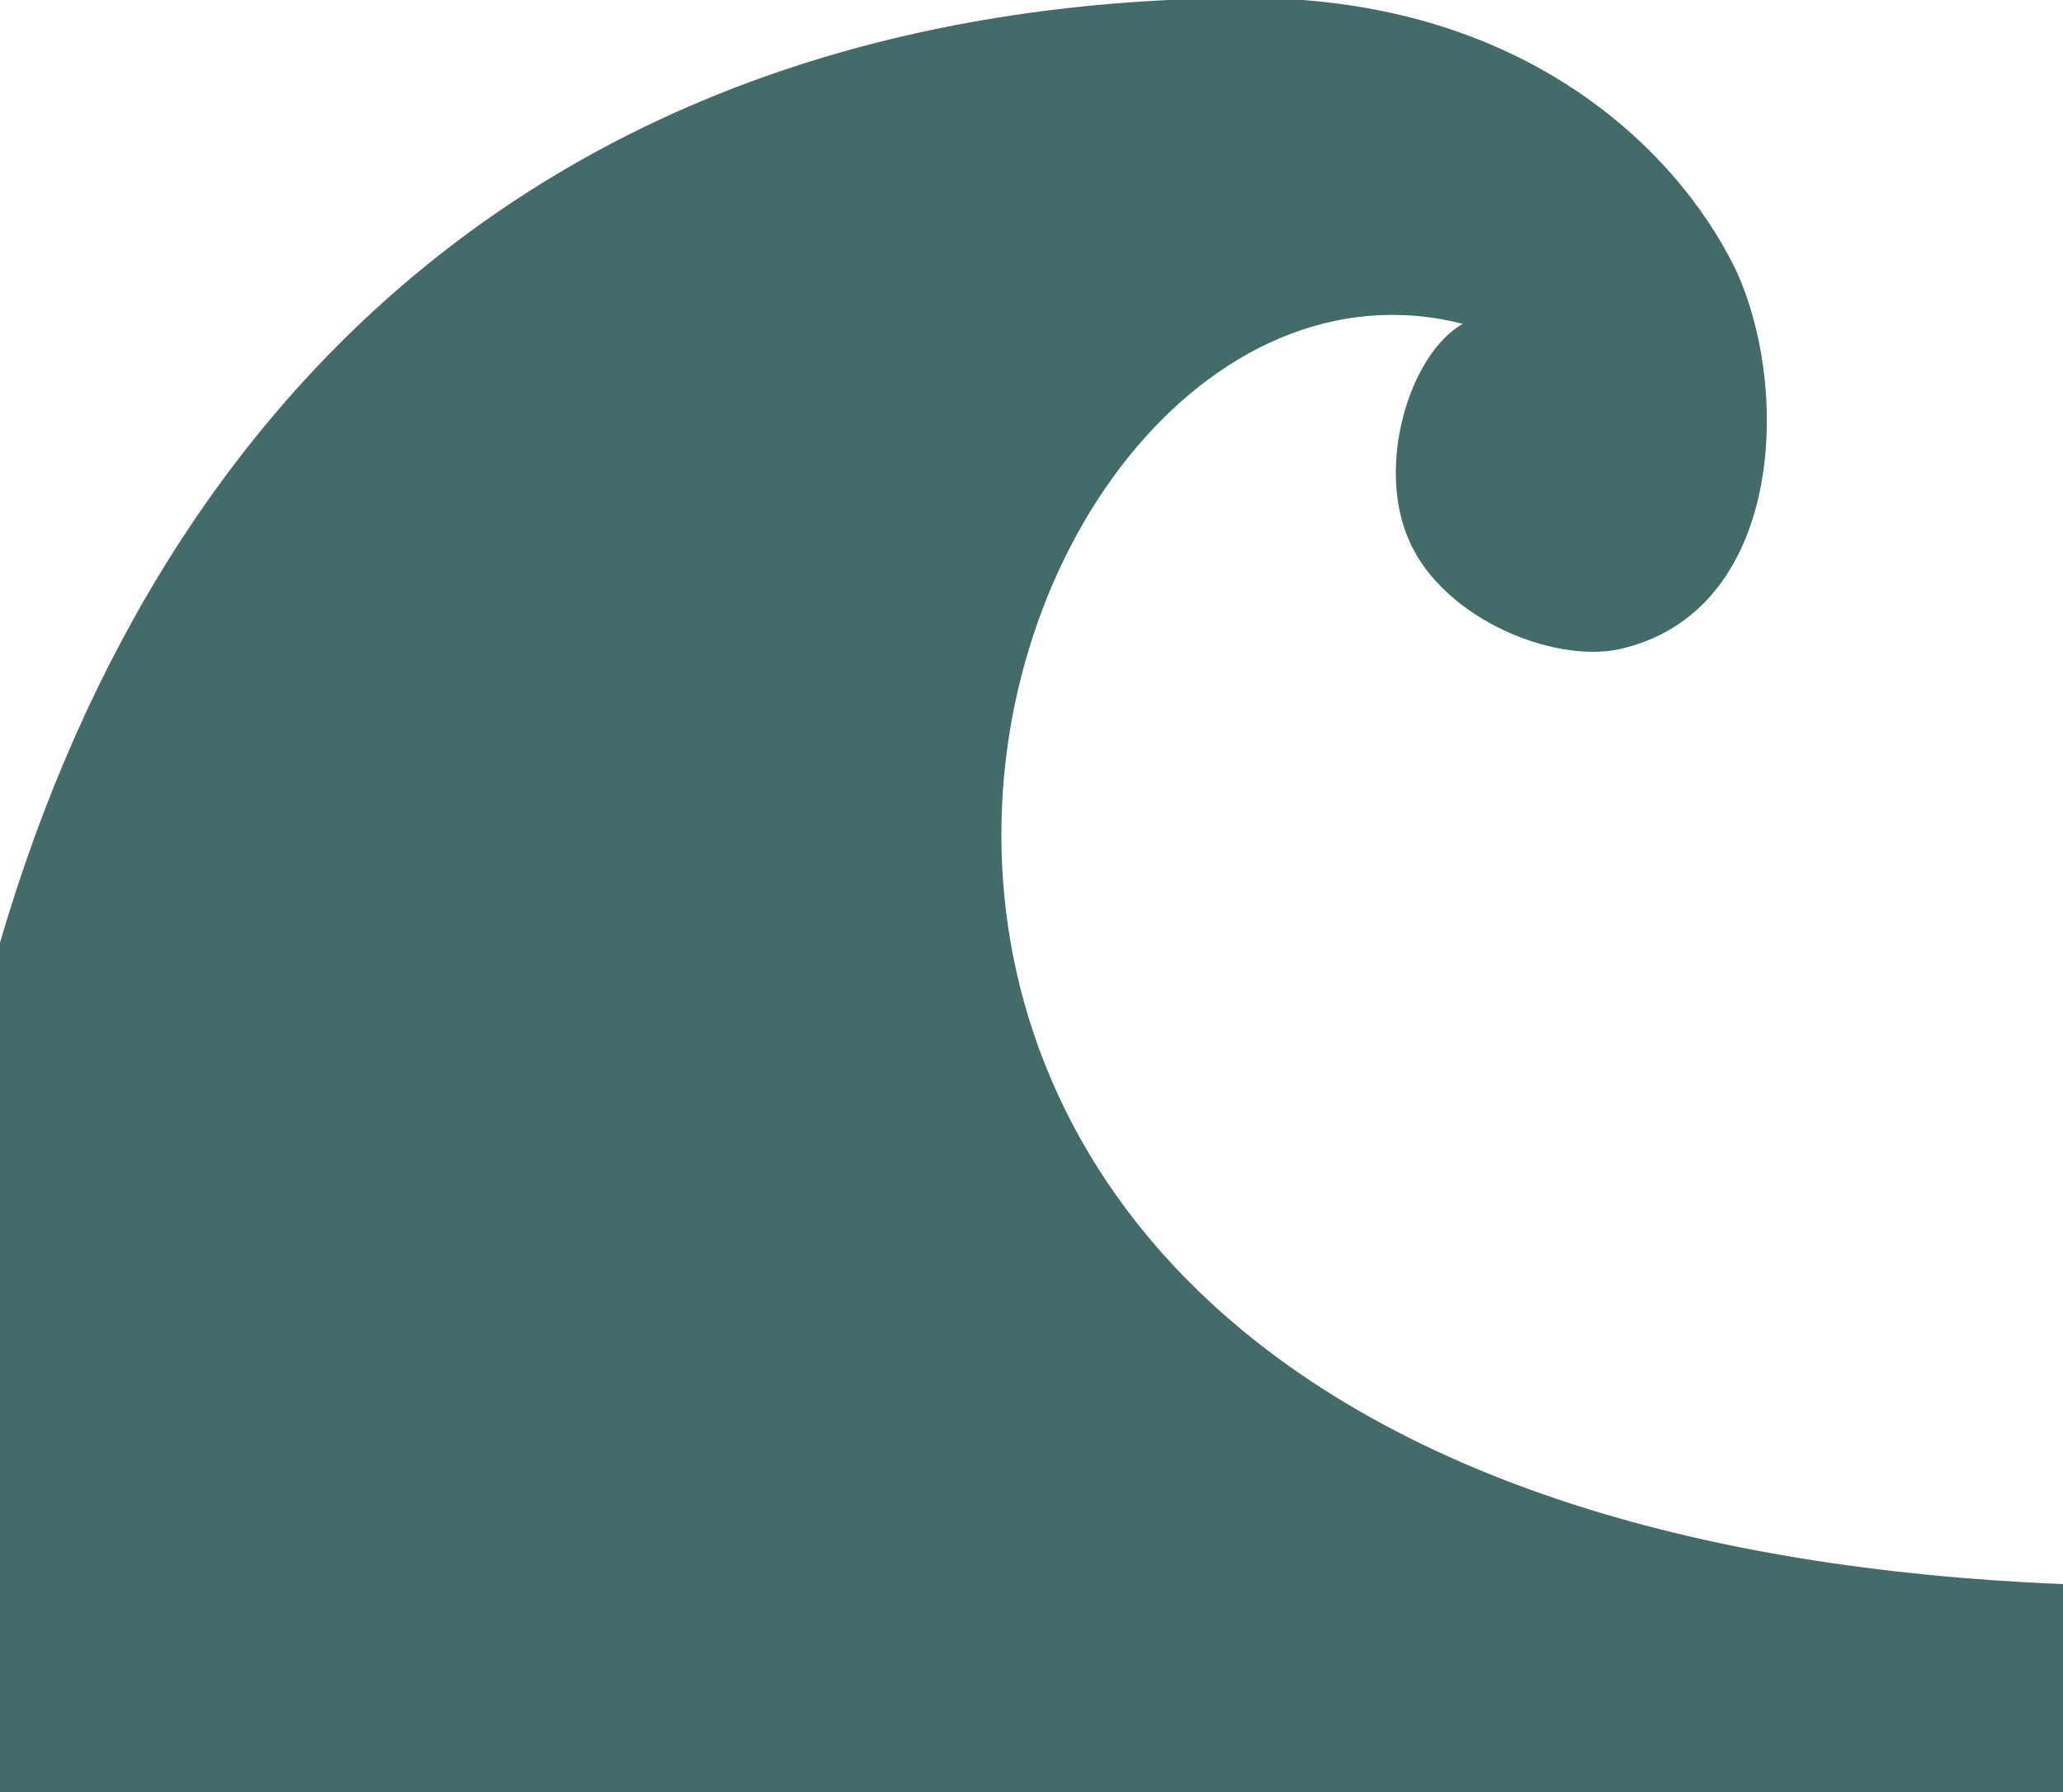 <?xml version="1.0" encoding="utf-8"?>
<!-- Generator: Adobe Illustrator 19.1.0, SVG Export Plug-In . SVG Version: 6.00 Build 0)  -->
<svg version="1.1" id="Layer_1" xmlns="http://www.w3.org/2000/svg" xmlns:xlink="http://www.w3.org/1999/xlink" x="0px" y="0px"
	 viewBox="-20 27.9 100 86.9" style="enable-background:new -20 27.9 100 86.9;" xml:space="preserve">
<style type="text/css">
	.st0{fill:#426B69;}
</style>
<path class="st0" d="M80,104.7c-73.5-3-53.8-67.4-29.1-61.1c-2.6,1.5-4.2,6.9-2.6,10.5c1.7,3.9,7.3,6.1,10.5,5.2
	c7.7-2,8-12.7,5.3-18.4c-2.9-5.9-10.4-13.1-23.6-13.1C8.5,27.9-11.8,45.6-20,73.6v41.2H80V104.7z"/>
</svg>
